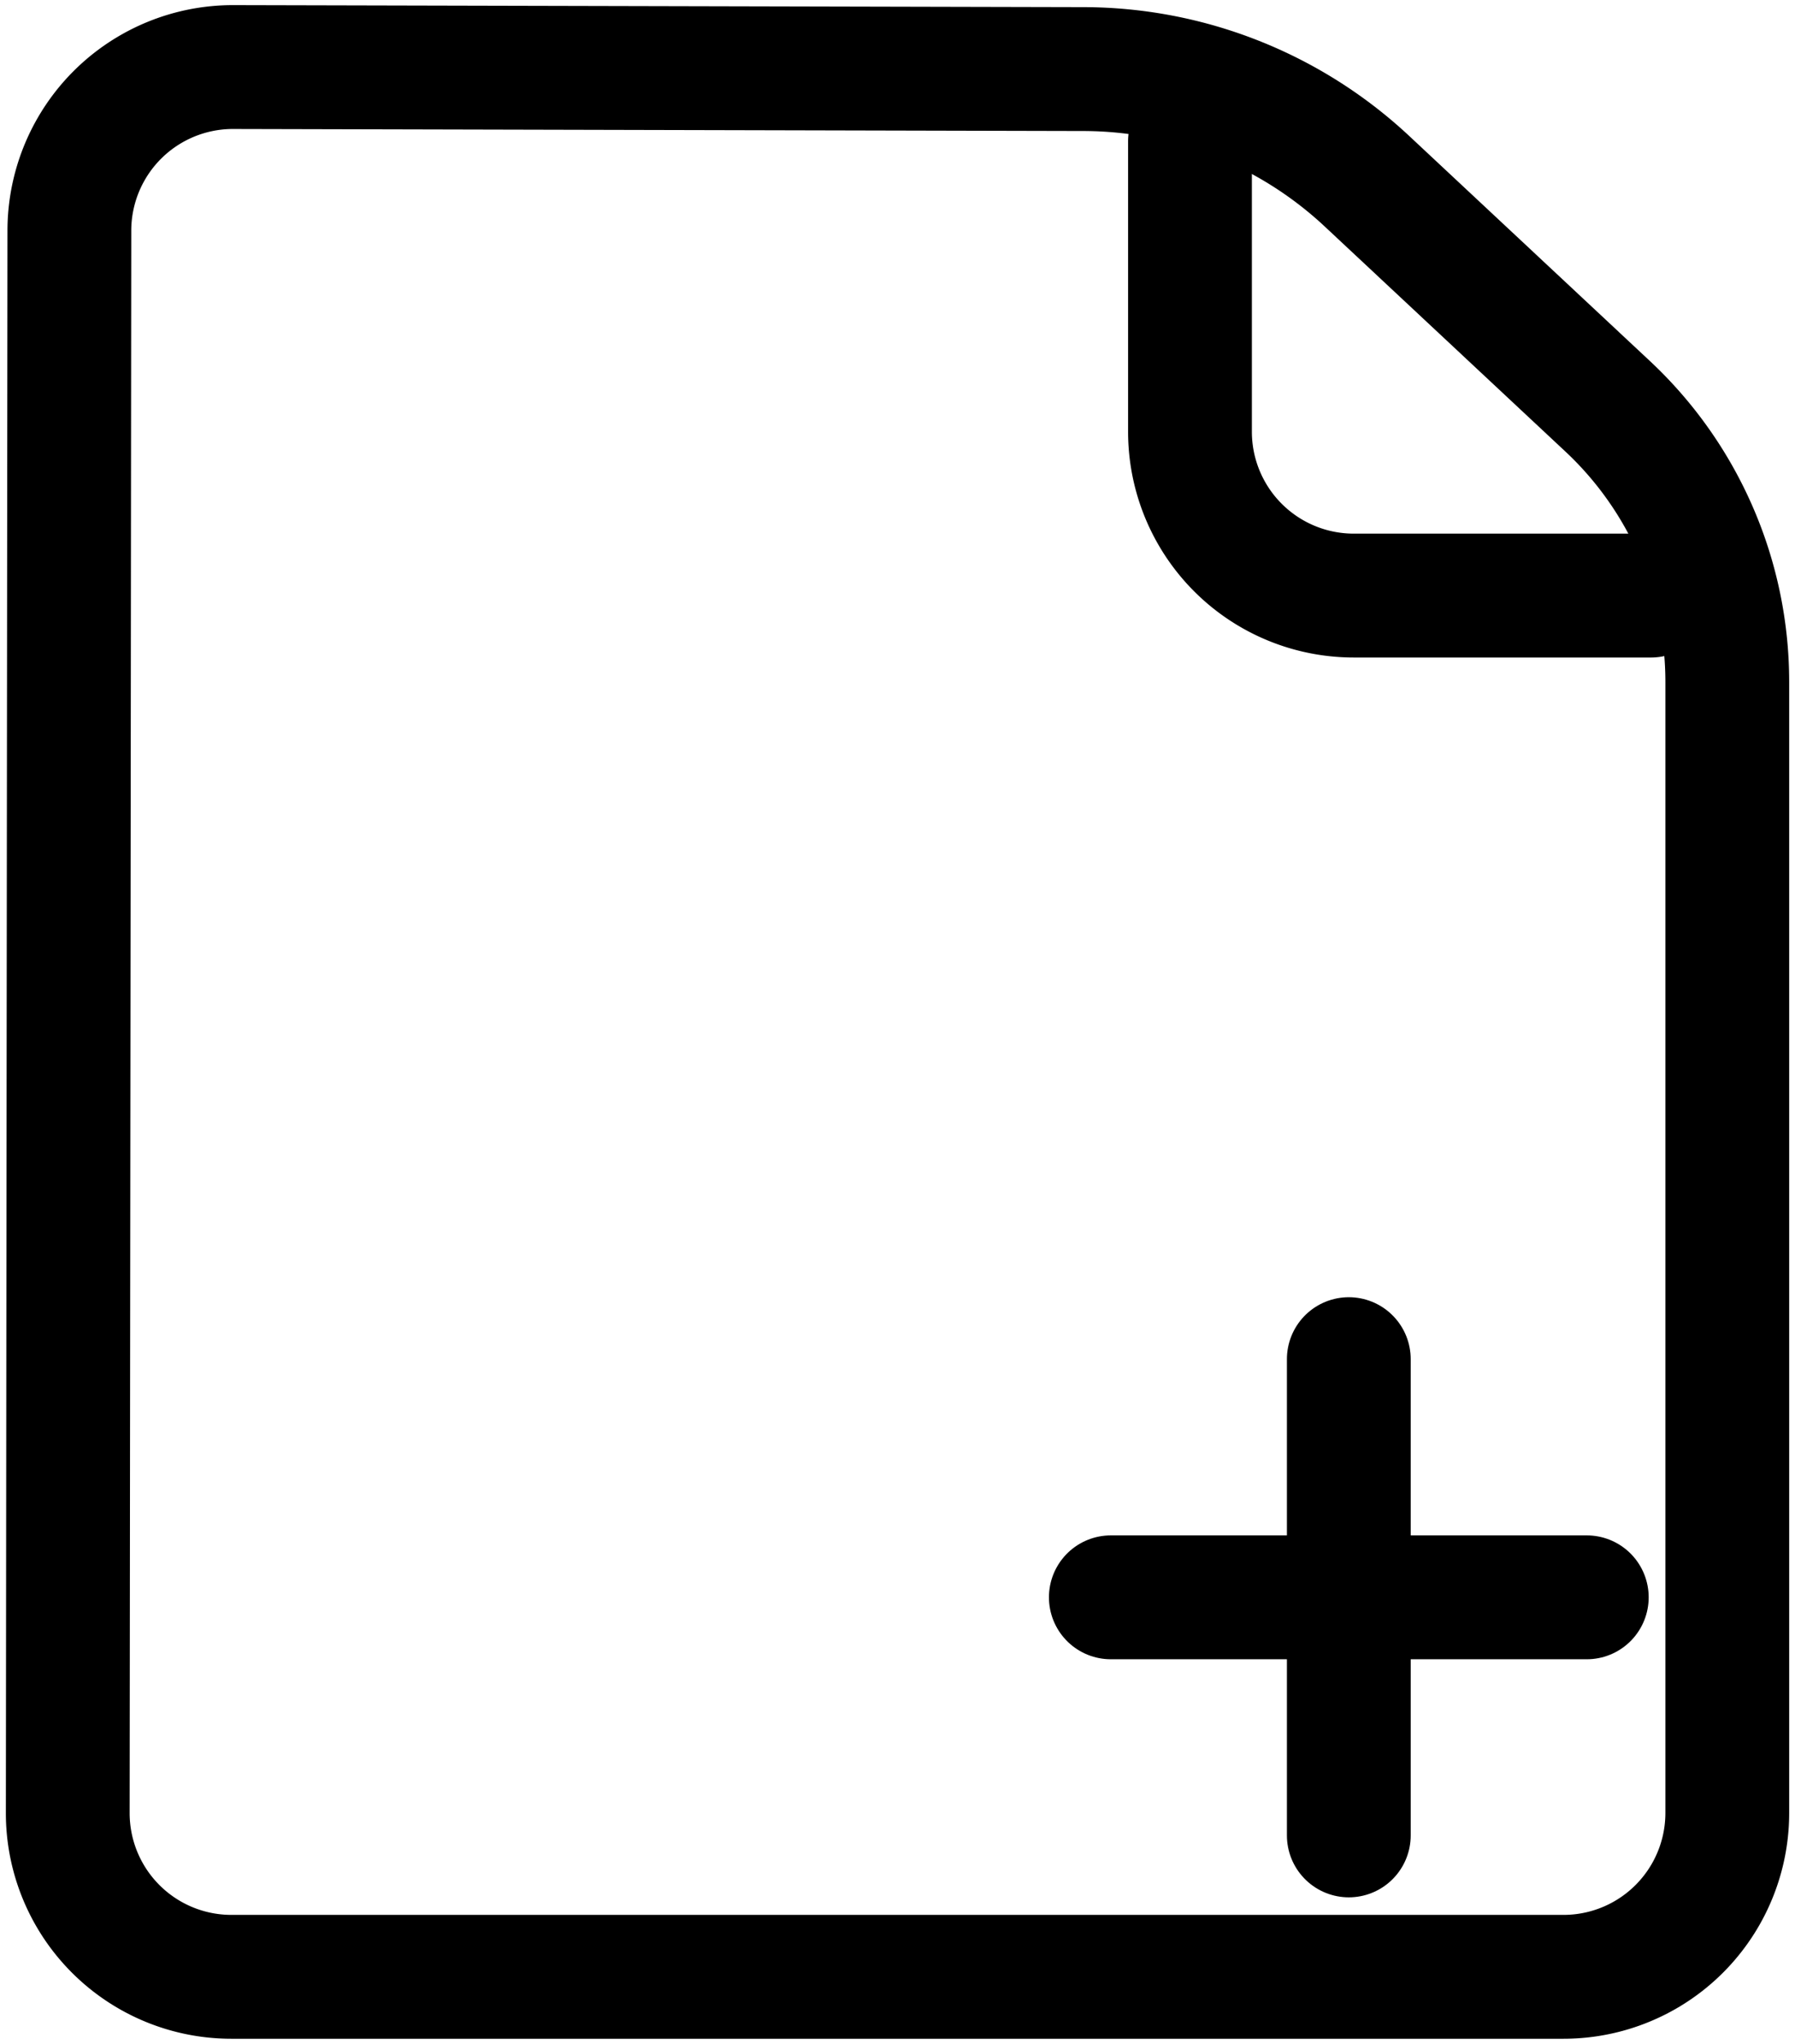 <?xml version="1.0" encoding="UTF-8"?>

<svg
    width="43.5mm"
    height="49.5mm"
    version="1.1"
    viewBox="0 0 43.5 49.5"
    xmlns="http://www.w3.org/2000/svg">

 <g fill="none" stroke="#000" stroke-linecap="round" stroke-linejoin="round" stroke-width="3">
  <path d="m1.681 5.584-0.039 38.323a3.965 3.965 45.03 0 0 3.965 3.969h32.283a3.969 3.969 135 0 0 3.969-3.969v-27.39a9.14 9.14 66.529 0 0-2.9-6.678l-5.829-5.447a10.095 10.095 21.597 0 0-6.869-2.719l-20.607-0.049a3.963 3.963 135.1 0 0-3.973 3.959z"/>
  <path d="m28.838 3.421v7.034a3.969 3.969 45 0 0 3.969 3.969h7.204"/>
  <path d="m32.687 32.917v11.534"/>
  <path d="m26.92 38.685h11.534"/>
 </g>
</svg>

